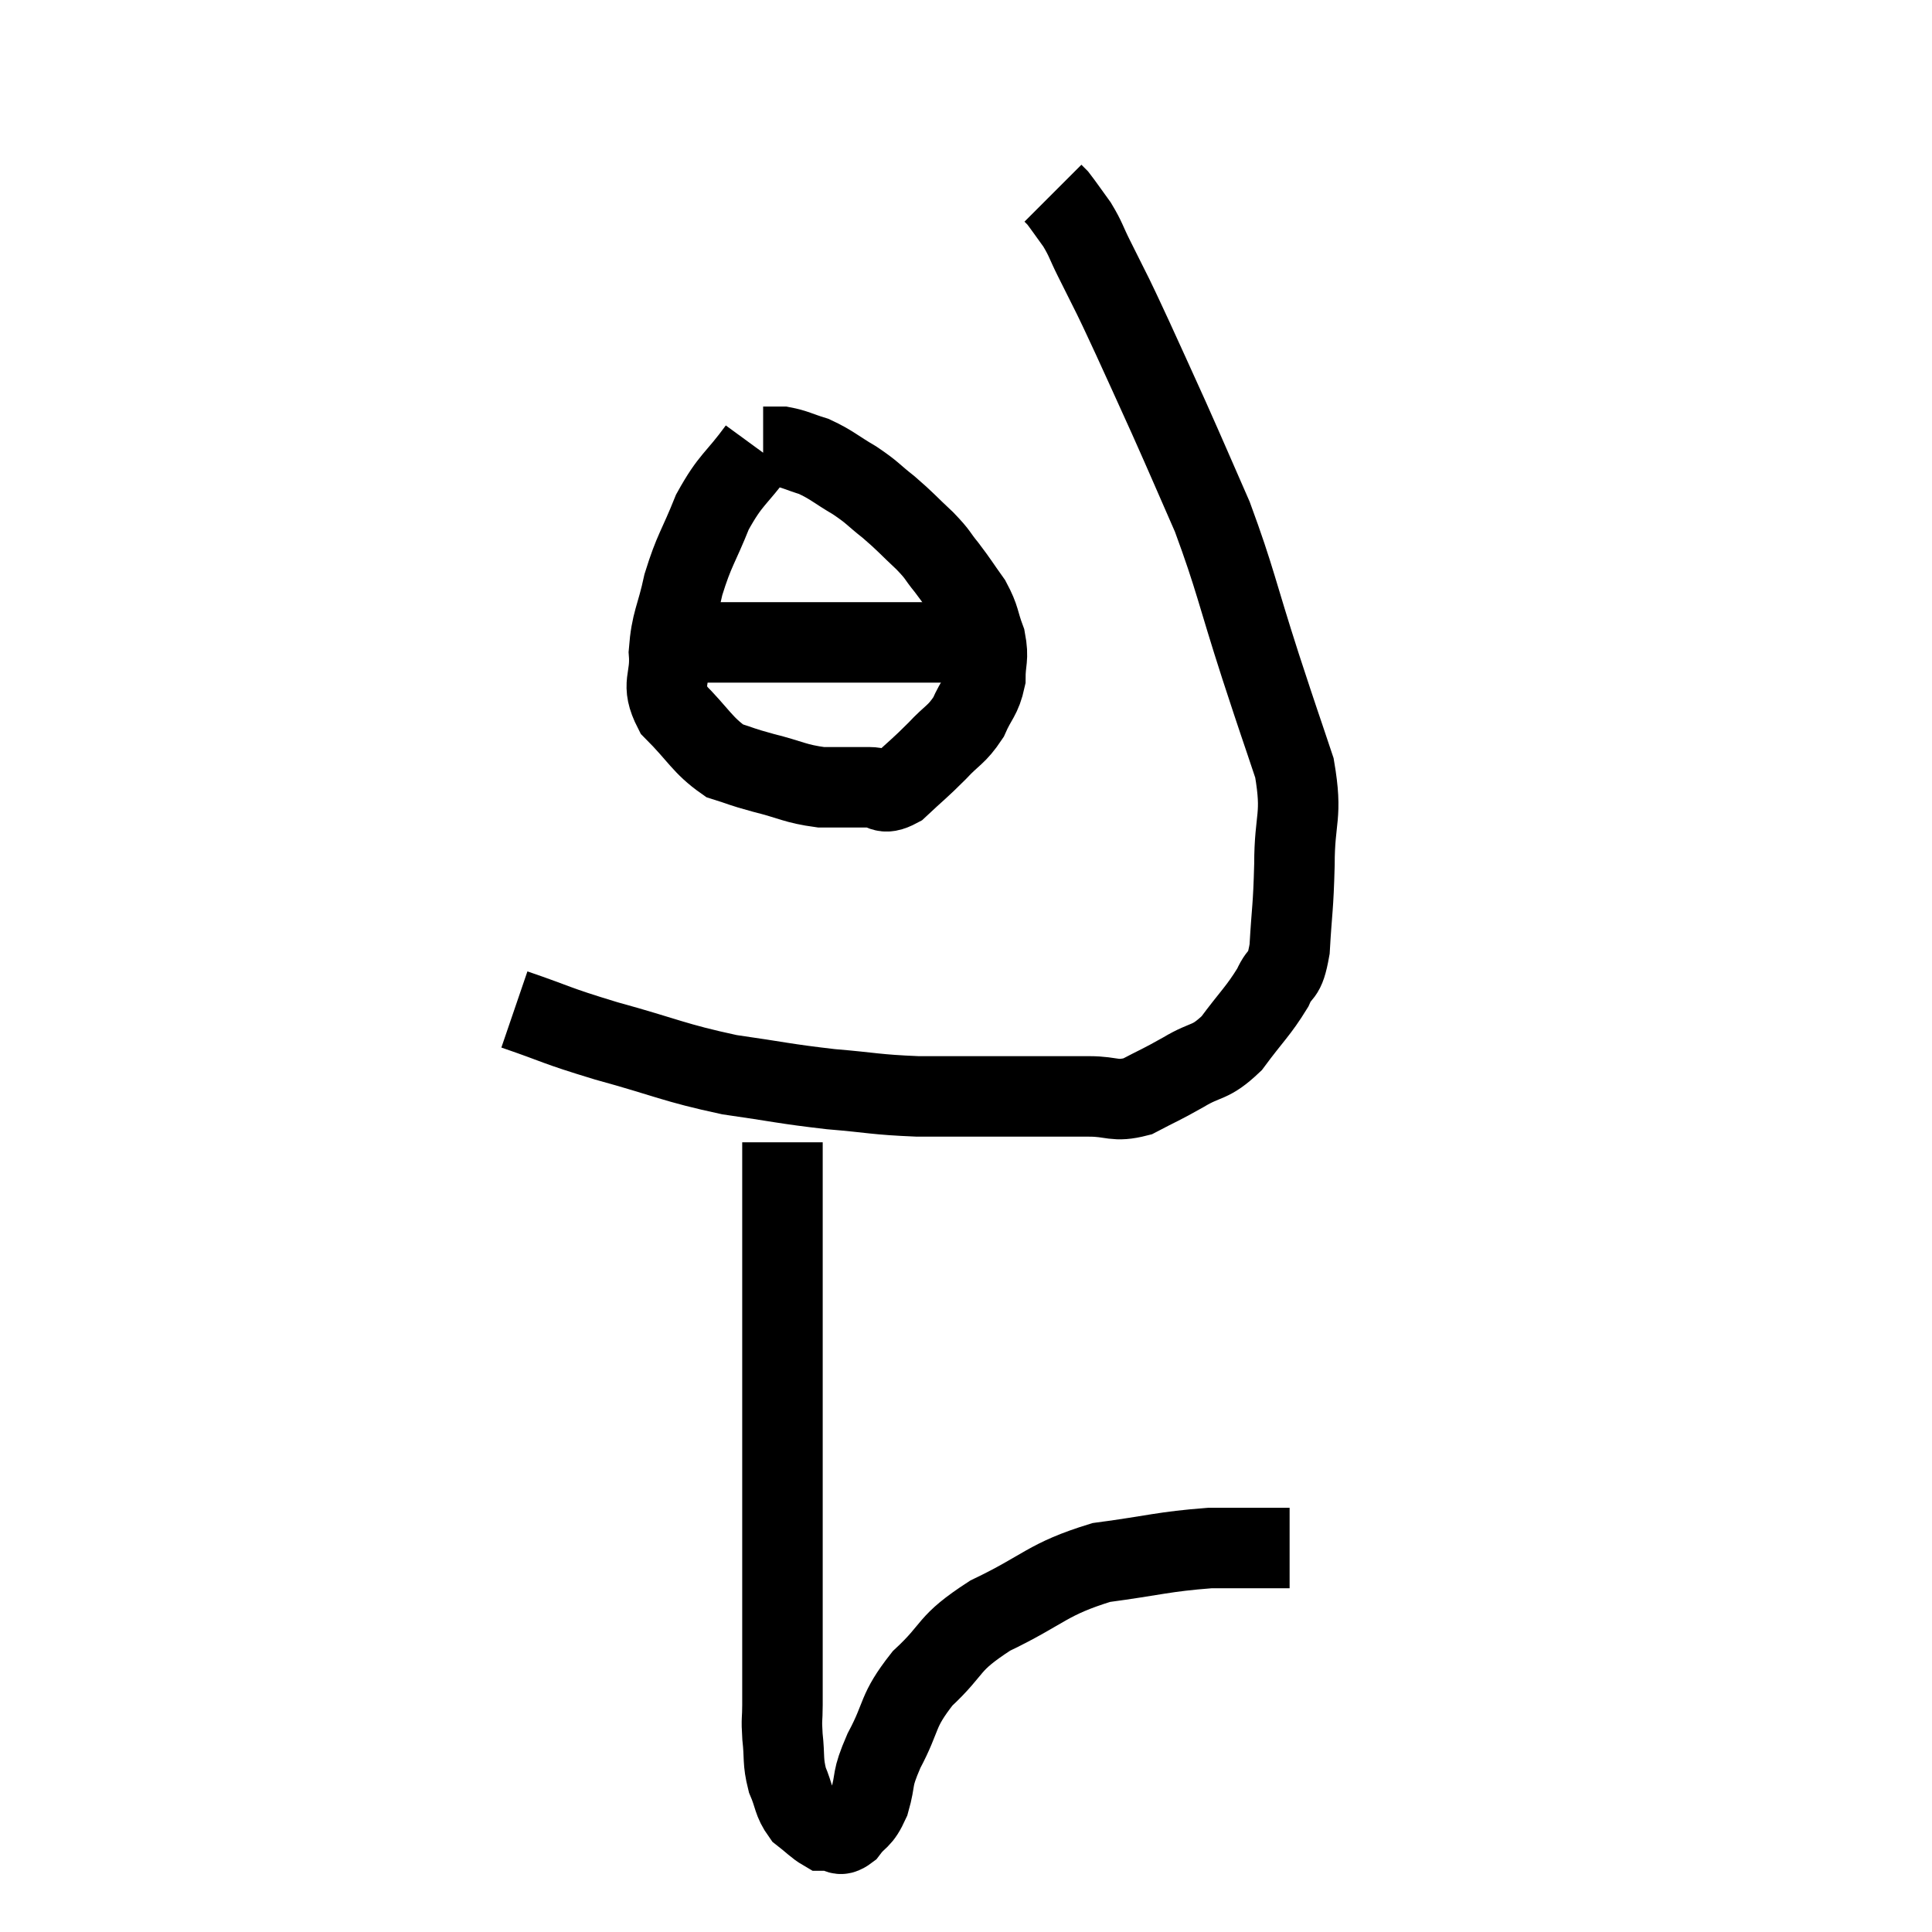 <svg width="48" height="48" viewBox="0 0 48 48" xmlns="http://www.w3.org/2000/svg"><path d="M 12.78 25.08 C 13.92 25.47, 13.725 25.455, 15.06 25.86 C 16.59 26.28, 16.725 26.4, 18.12 26.7 C 19.38 26.88, 19.47 26.925, 20.64 27.06 C 21.72 27.15, 21.72 27.195, 22.8 27.24 C 23.88 27.24, 23.895 27.24, 24.96 27.24 C 26.01 27.24, 26.235 27.24, 27.06 27.24 C 27.66 27.24, 27.675 27.39, 28.26 27.24 C 28.83 26.94, 28.815 26.97, 29.4 26.64 C 30 26.28, 30.045 26.445, 30.6 25.92 C 31.11 25.23, 31.26 25.125, 31.62 24.54 C 31.83 24.06, 31.905 24.345, 32.04 23.58 C 32.1 22.53, 32.13 22.605, 32.16 21.48 C 32.16 20.28, 32.37 20.31, 32.16 19.08 C 31.74 17.82, 31.83 18.12, 31.32 16.56 C 30.72 14.7, 30.69 14.385, 30.12 12.84 C 29.58 11.61, 29.535 11.49, 29.04 10.38 C 28.59 9.39, 28.485 9.15, 28.14 8.4 C 27.9 7.89, 27.9 7.875, 27.66 7.38 C 27.42 6.9, 27.405 6.87, 27.18 6.42 C 26.97 6, 26.985 5.955, 26.76 5.58 C 26.52 5.25, 26.43 5.115, 26.28 4.92 C 26.22 4.86, 26.19 4.83, 26.16 4.8 L 26.16 4.8" fill="none" stroke="black" stroke-width="2"></path><path d="M 18.84 11.16 C 18.27 11.94, 18.165 11.88, 17.7 12.72 C 17.34 13.62, 17.25 13.65, 16.98 14.52 C 16.8 15.36, 16.68 15.42, 16.62 16.2 C 16.68 16.92, 16.395 16.965, 16.74 17.64 C 17.37 18.27, 17.445 18.51, 18 18.9 C 18.48 19.05, 18.36 19.035, 18.96 19.2 C 19.68 19.38, 19.74 19.47, 20.4 19.56 C 21 19.56, 21.12 19.56, 21.6 19.56 C 21.96 19.56, 21.9 19.785, 22.32 19.56 C 22.8 19.11, 22.845 19.095, 23.28 18.66 C 23.67 18.24, 23.76 18.27, 24.06 17.82 C 24.27 17.34, 24.375 17.34, 24.48 16.86 C 24.48 16.38, 24.57 16.38, 24.48 15.9 C 24.3 15.42, 24.36 15.39, 24.12 14.94 C 23.82 14.52, 23.805 14.475, 23.52 14.1 C 23.25 13.77, 23.34 13.815, 22.98 13.44 C 22.53 13.02, 22.515 12.975, 22.08 12.6 C 21.66 12.27, 21.705 12.255, 21.24 11.94 C 20.73 11.64, 20.67 11.55, 20.22 11.34 C 19.83 11.22, 19.755 11.16, 19.44 11.1 C 19.2 11.1, 19.08 11.1, 18.96 11.1 C 18.96 11.1, 18.96 11.1, 18.96 11.1 L 18.96 11.1" fill="none" stroke="black" stroke-width="2"></path><path d="M 16.44 15.9 C 16.95 15.93, 16.515 15.945, 17.46 15.96 C 18.84 15.96, 18.96 15.96, 20.22 15.96 C 21.36 15.96, 21.54 15.96, 22.5 15.96 C 23.28 15.96, 23.67 15.96, 24.06 15.96 L 24.06 15.96" fill="none" stroke="black" stroke-width="2"></path><path d="M 19.44 28.38 C 19.44 30.48, 19.44 30.15, 19.44 32.58 C 19.44 35.34, 19.44 35.655, 19.44 38.1 C 19.44 40.23, 19.44 41.1, 19.44 42.36 C 19.44 42.75, 19.41 42.675, 19.44 43.14 C 19.5 43.68, 19.44 43.74, 19.56 44.22 C 19.74 44.64, 19.695 44.745, 19.92 45.06 C 20.19 45.27, 20.28 45.375, 20.46 45.48 C 20.55 45.48, 20.49 45.48, 20.64 45.48 C 20.85 45.48, 20.82 45.66, 21.06 45.48 C 21.33 45.12, 21.375 45.255, 21.6 44.76 C 21.78 44.13, 21.63 44.265, 21.96 43.5 C 22.44 42.6, 22.26 42.54, 22.92 41.7 C 23.76 40.92, 23.49 40.86, 24.6 40.14 C 25.98 39.48, 25.995 39.24, 27.36 38.82 C 28.71 38.64, 28.89 38.55, 30.06 38.46 C 31.05 38.46, 31.545 38.46, 32.04 38.46 L 32.04 38.46" fill="none" stroke="black" stroke-width="2"></path></svg>